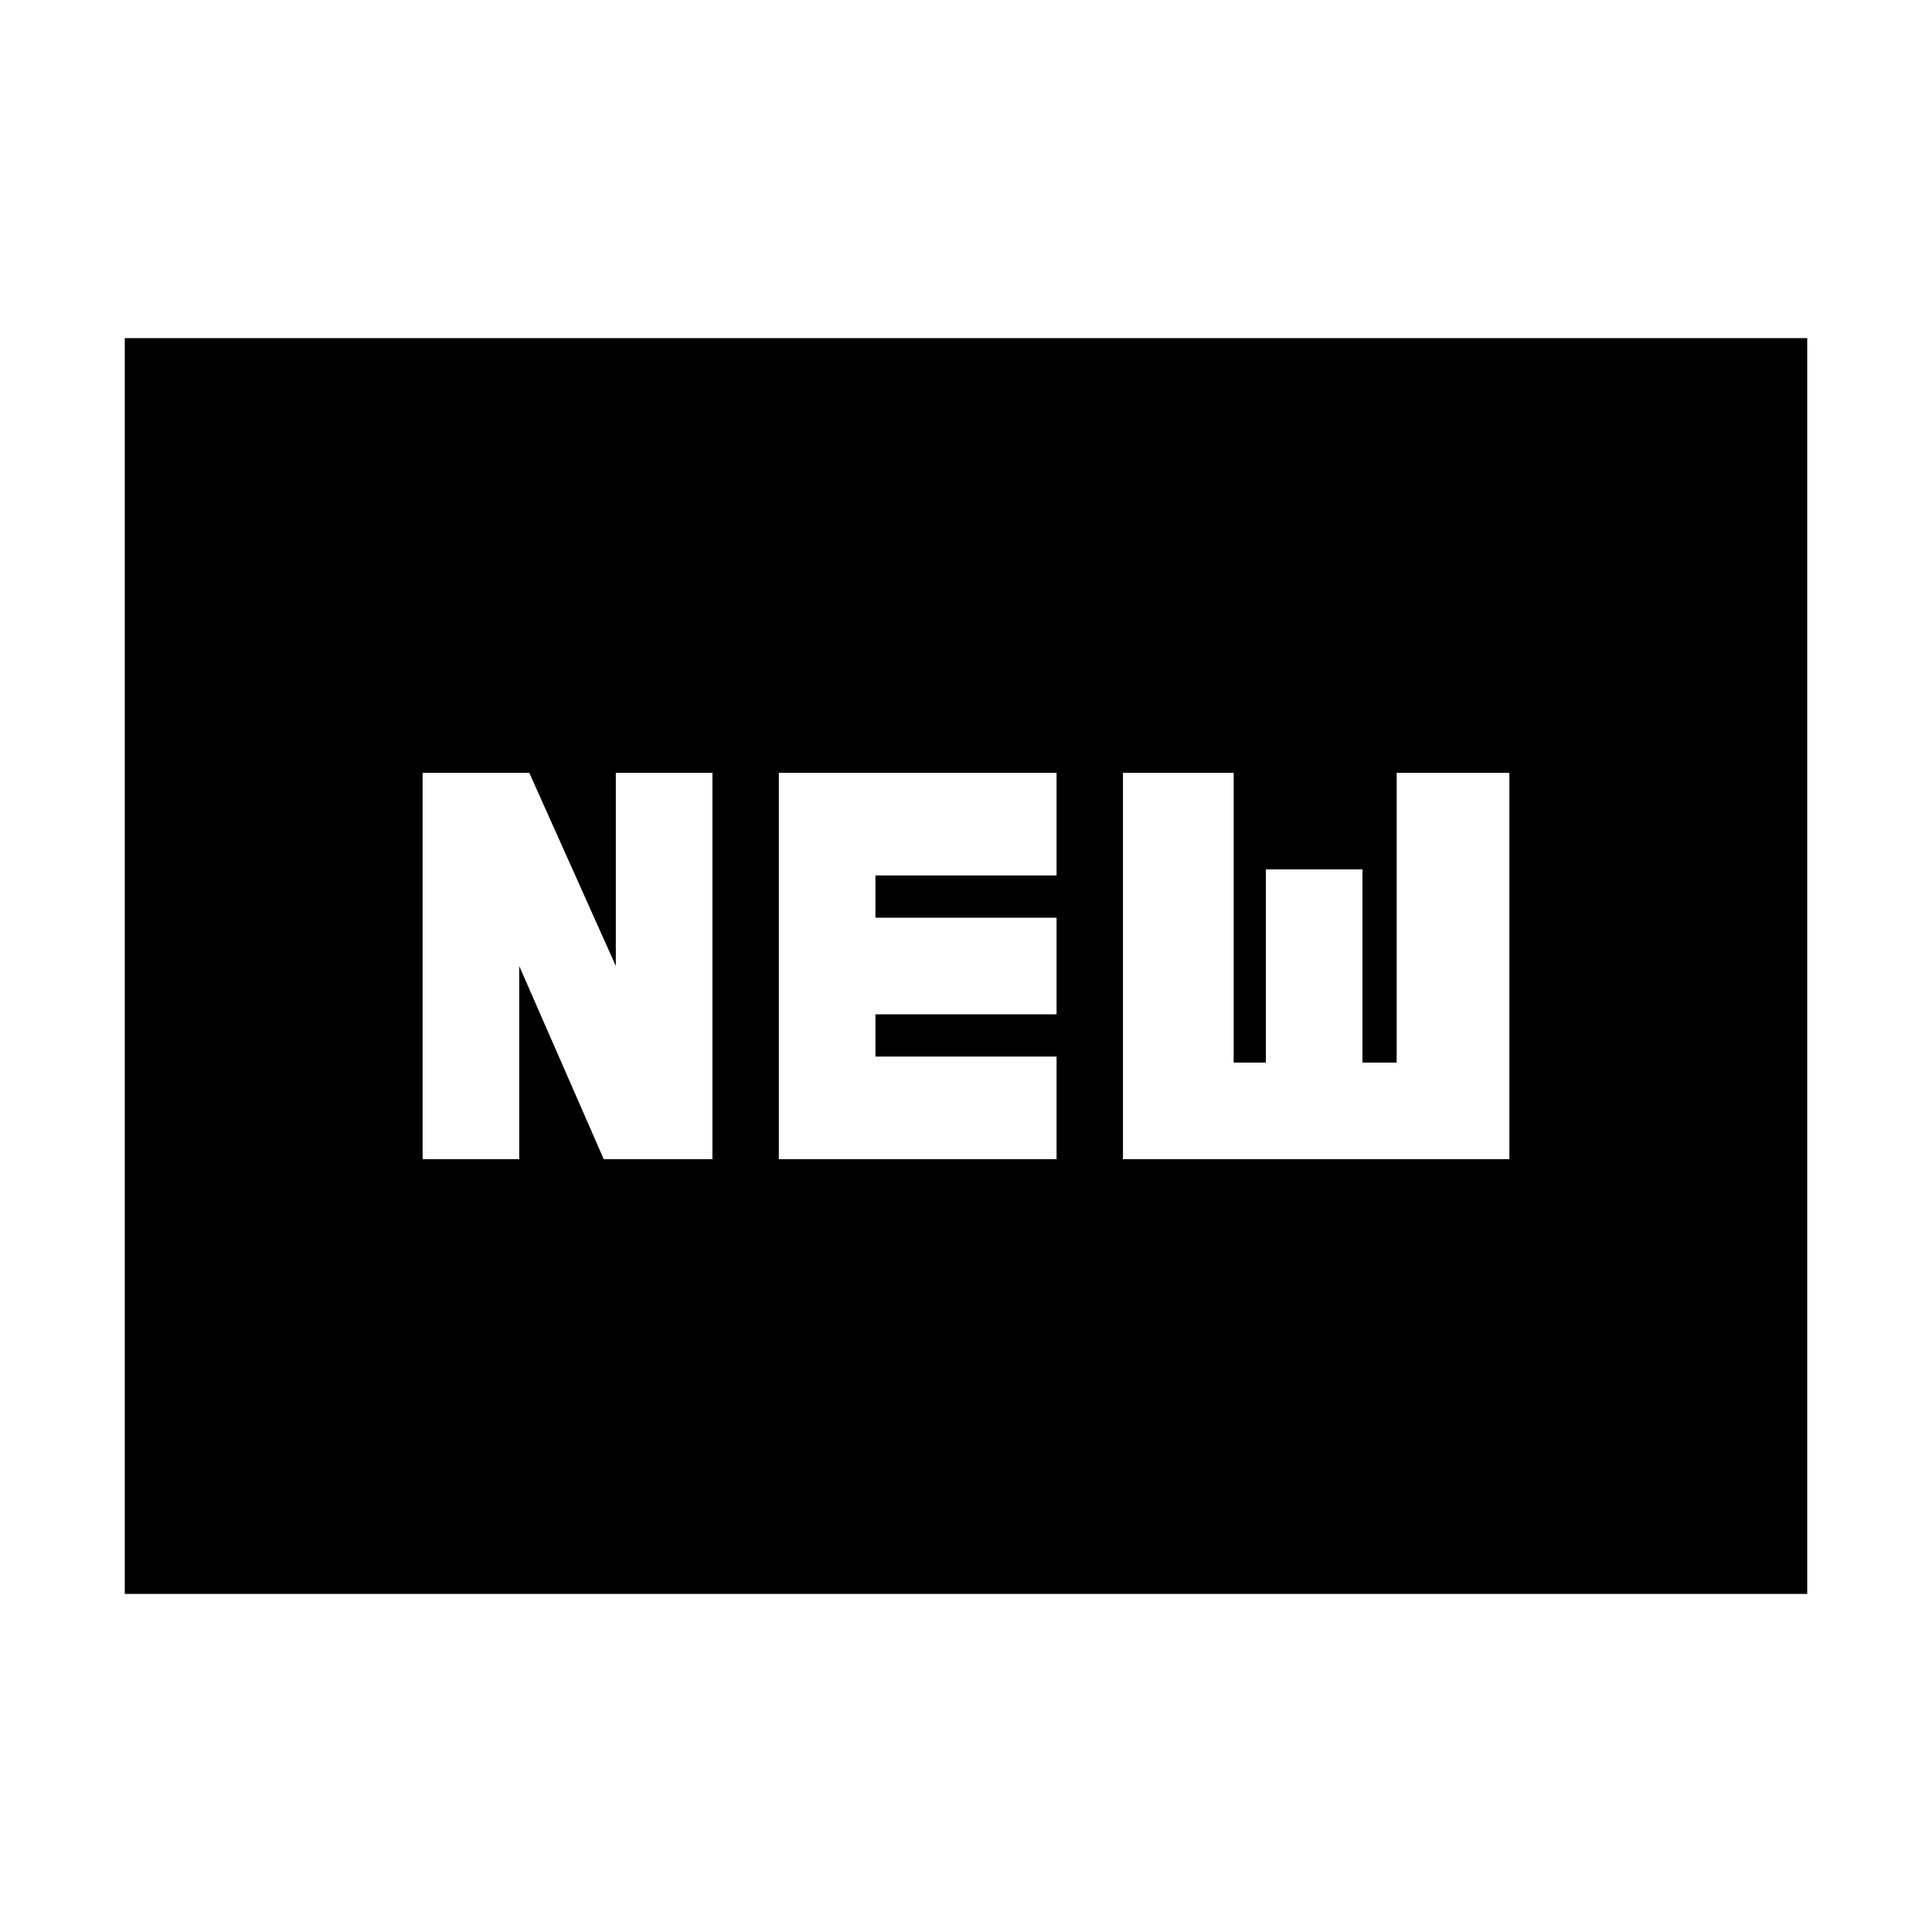 <svg xmlns="http://www.w3.org/2000/svg" height="20" viewBox="0 -960 960 960" width="20"><path d="M62-168v-624h836v624H62Zm148-216h48v-96l42 96h54v-192h-48v96l-43-96h-53v192Zm177 0h138v-51h-90v-21h90v-48h-90v-21h90v-51H387v192Zm171 0h192v-192h-56v144h-17v-96h-48v96h-16v-144h-55v192Z"/></svg>